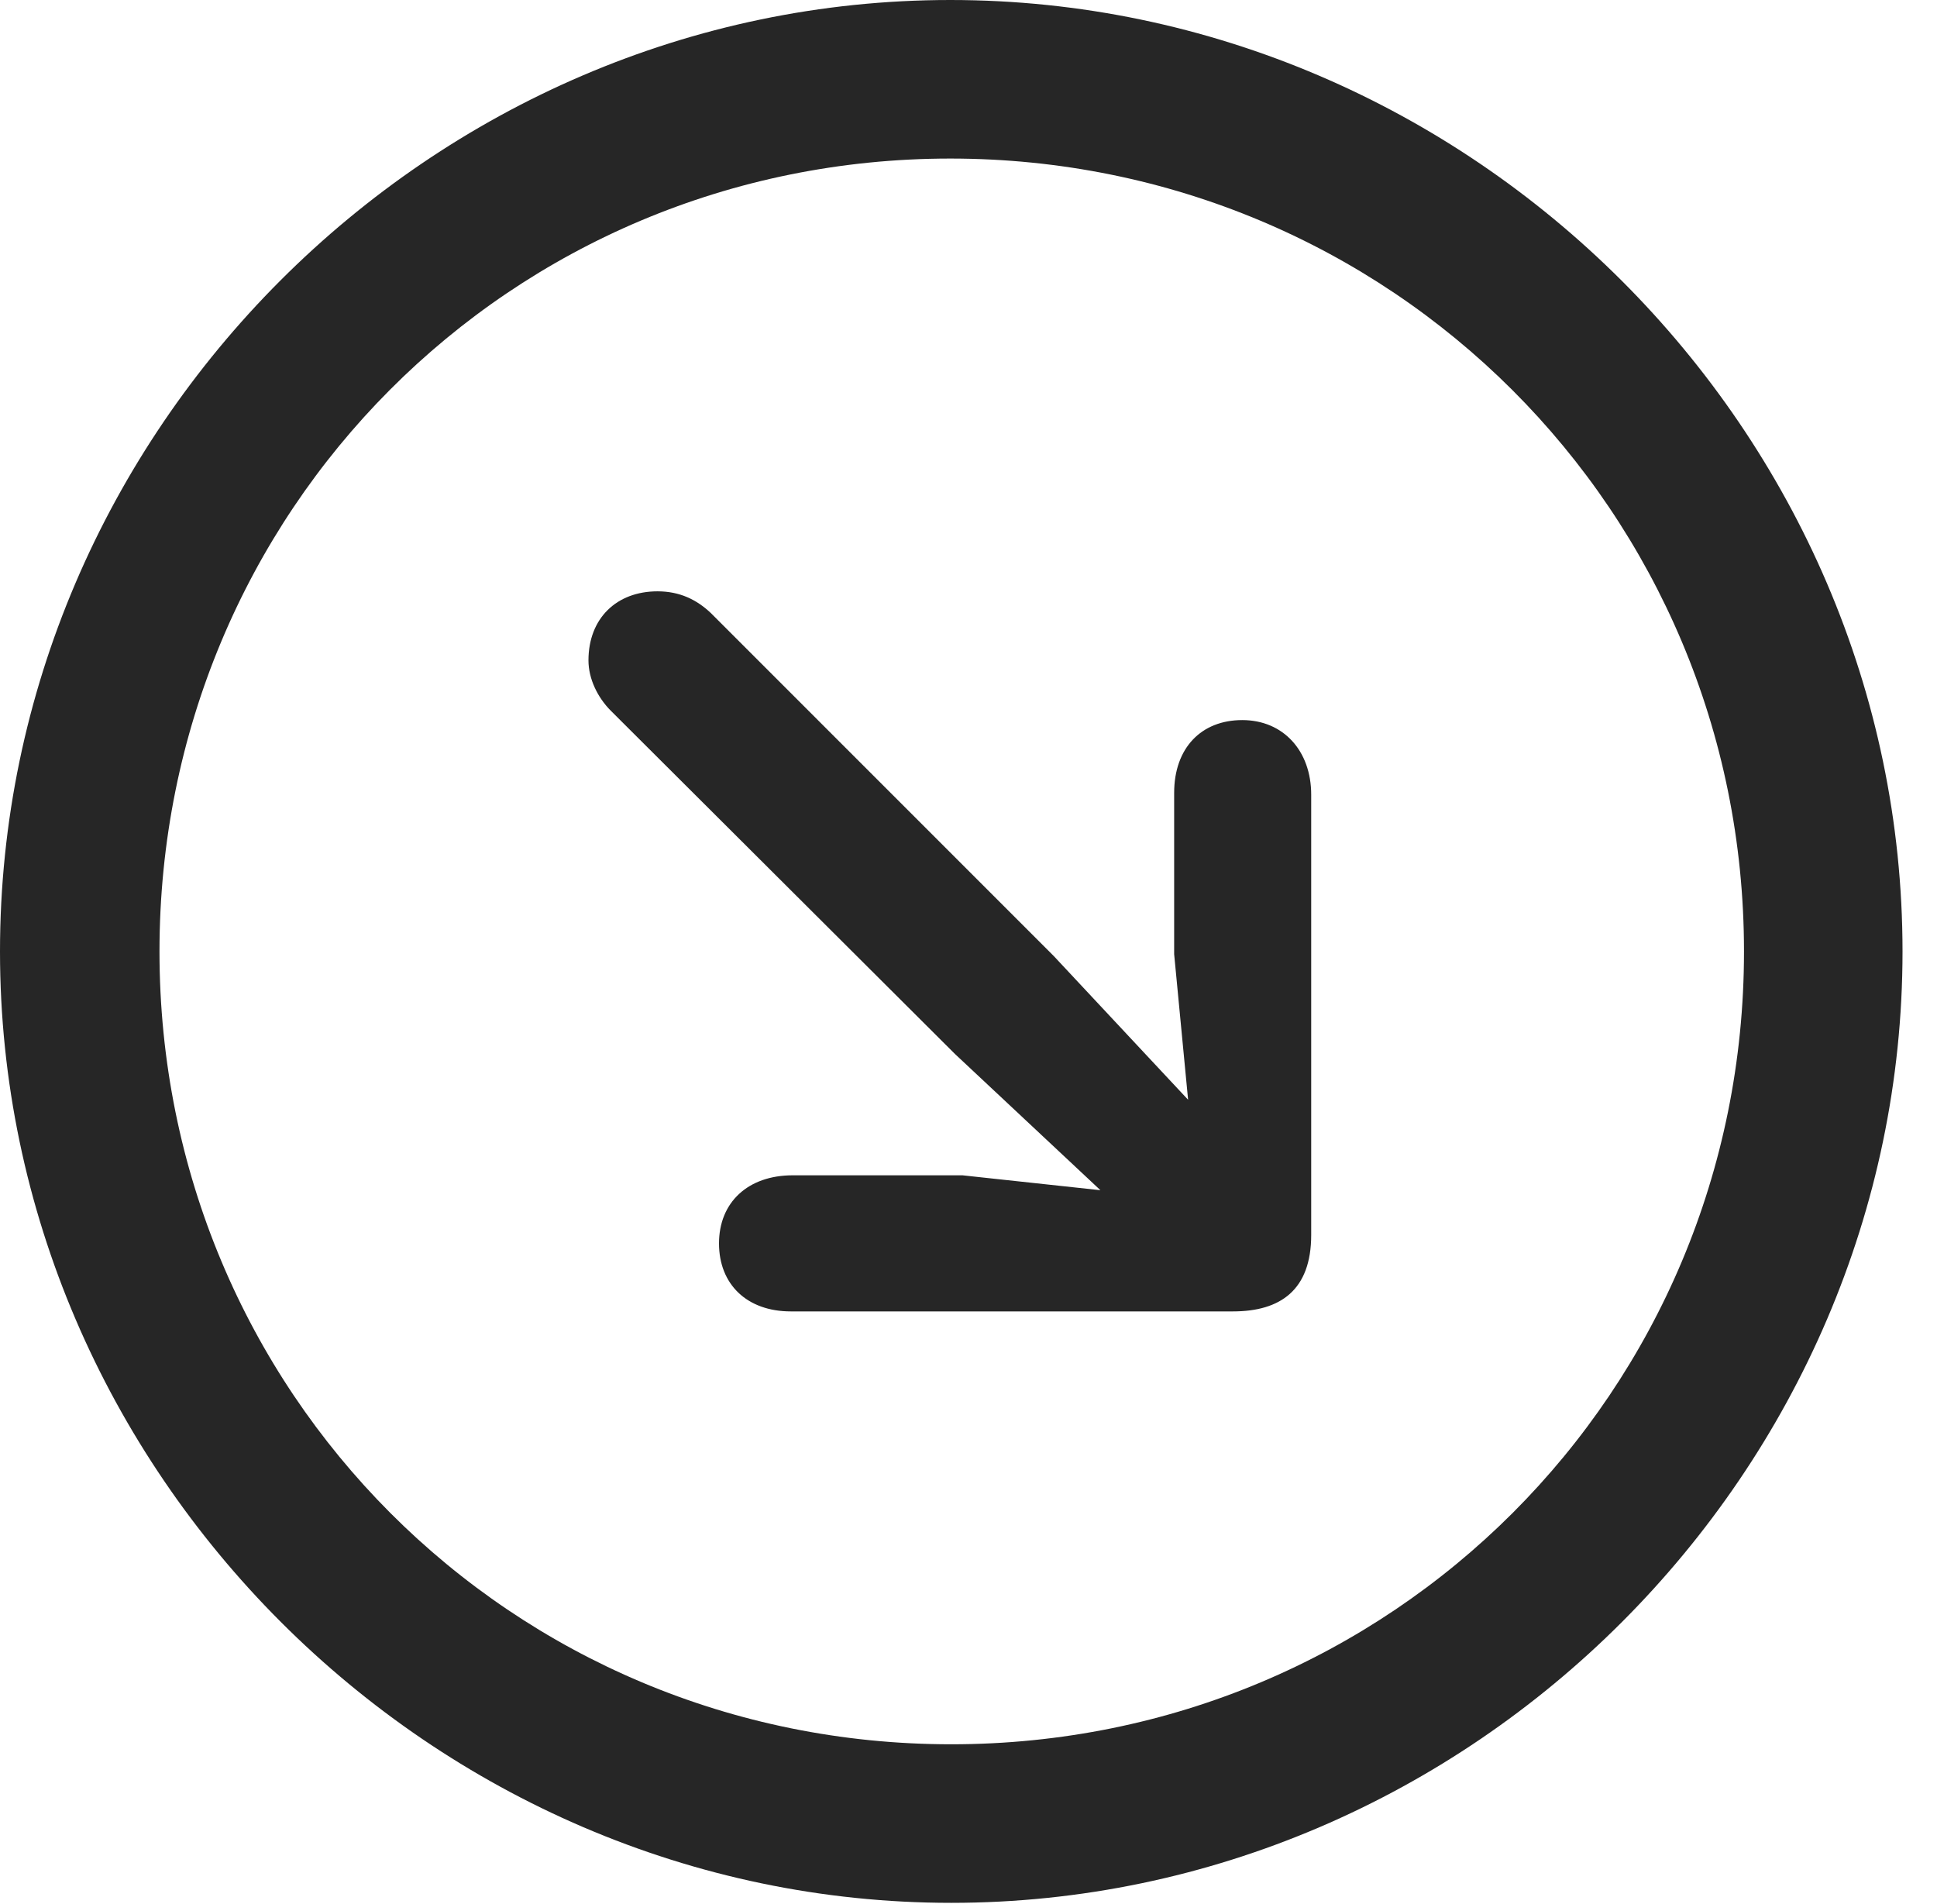 <?xml version="1.0" encoding="UTF-8"?>
<!--Generator: Apple Native CoreSVG 232.5-->
<!DOCTYPE svg
PUBLIC "-//W3C//DTD SVG 1.1//EN"
       "http://www.w3.org/Graphics/SVG/1.1/DTD/svg11.dtd">
<svg version="1.1" xmlns="http://www.w3.org/2000/svg" xmlns:xlink="http://www.w3.org/1999/xlink" width="20.283" height="19.932">
 <g>
  <rect height="19.932" opacity="0" width="20.283" x="0" y="0"/>
  <path d="M9.961 19.922C15.41 19.922 19.922 15.4 19.922 9.961C19.922 4.512 15.4 0 9.951 0C4.512 0 0 4.512 0 9.961C0 15.4 4.521 19.922 9.961 19.922ZM9.961 18.262C5.352 18.262 1.67 14.57 1.67 9.961C1.67 5.352 5.342 1.66 9.951 1.66C14.56 1.66 18.262 5.352 18.262 9.961C18.262 14.57 14.57 18.262 9.961 18.262Z" fill="#000000" fill-opacity="0.85"/>
  <path d="M13.008 7.539C12.578 7.539 12.295 7.832 12.295 8.301L12.295 9.99L12.441 11.514L11.035 10.01L7.441 6.416C7.295 6.279 7.119 6.191 6.885 6.191C6.455 6.191 6.162 6.475 6.162 6.914C6.162 7.109 6.26 7.305 6.396 7.441L10 11.035L11.523 12.461L10.078 12.305L8.301 12.305C7.832 12.305 7.529 12.588 7.529 13.018C7.529 13.447 7.822 13.73 8.281 13.73L12.91 13.73C13.408 13.73 13.73 13.506 13.73 12.93L13.73 8.32C13.73 7.861 13.438 7.539 13.008 7.539Z" fill="#000000" fill-opacity="0.85"/>
 </g>
</svg>
